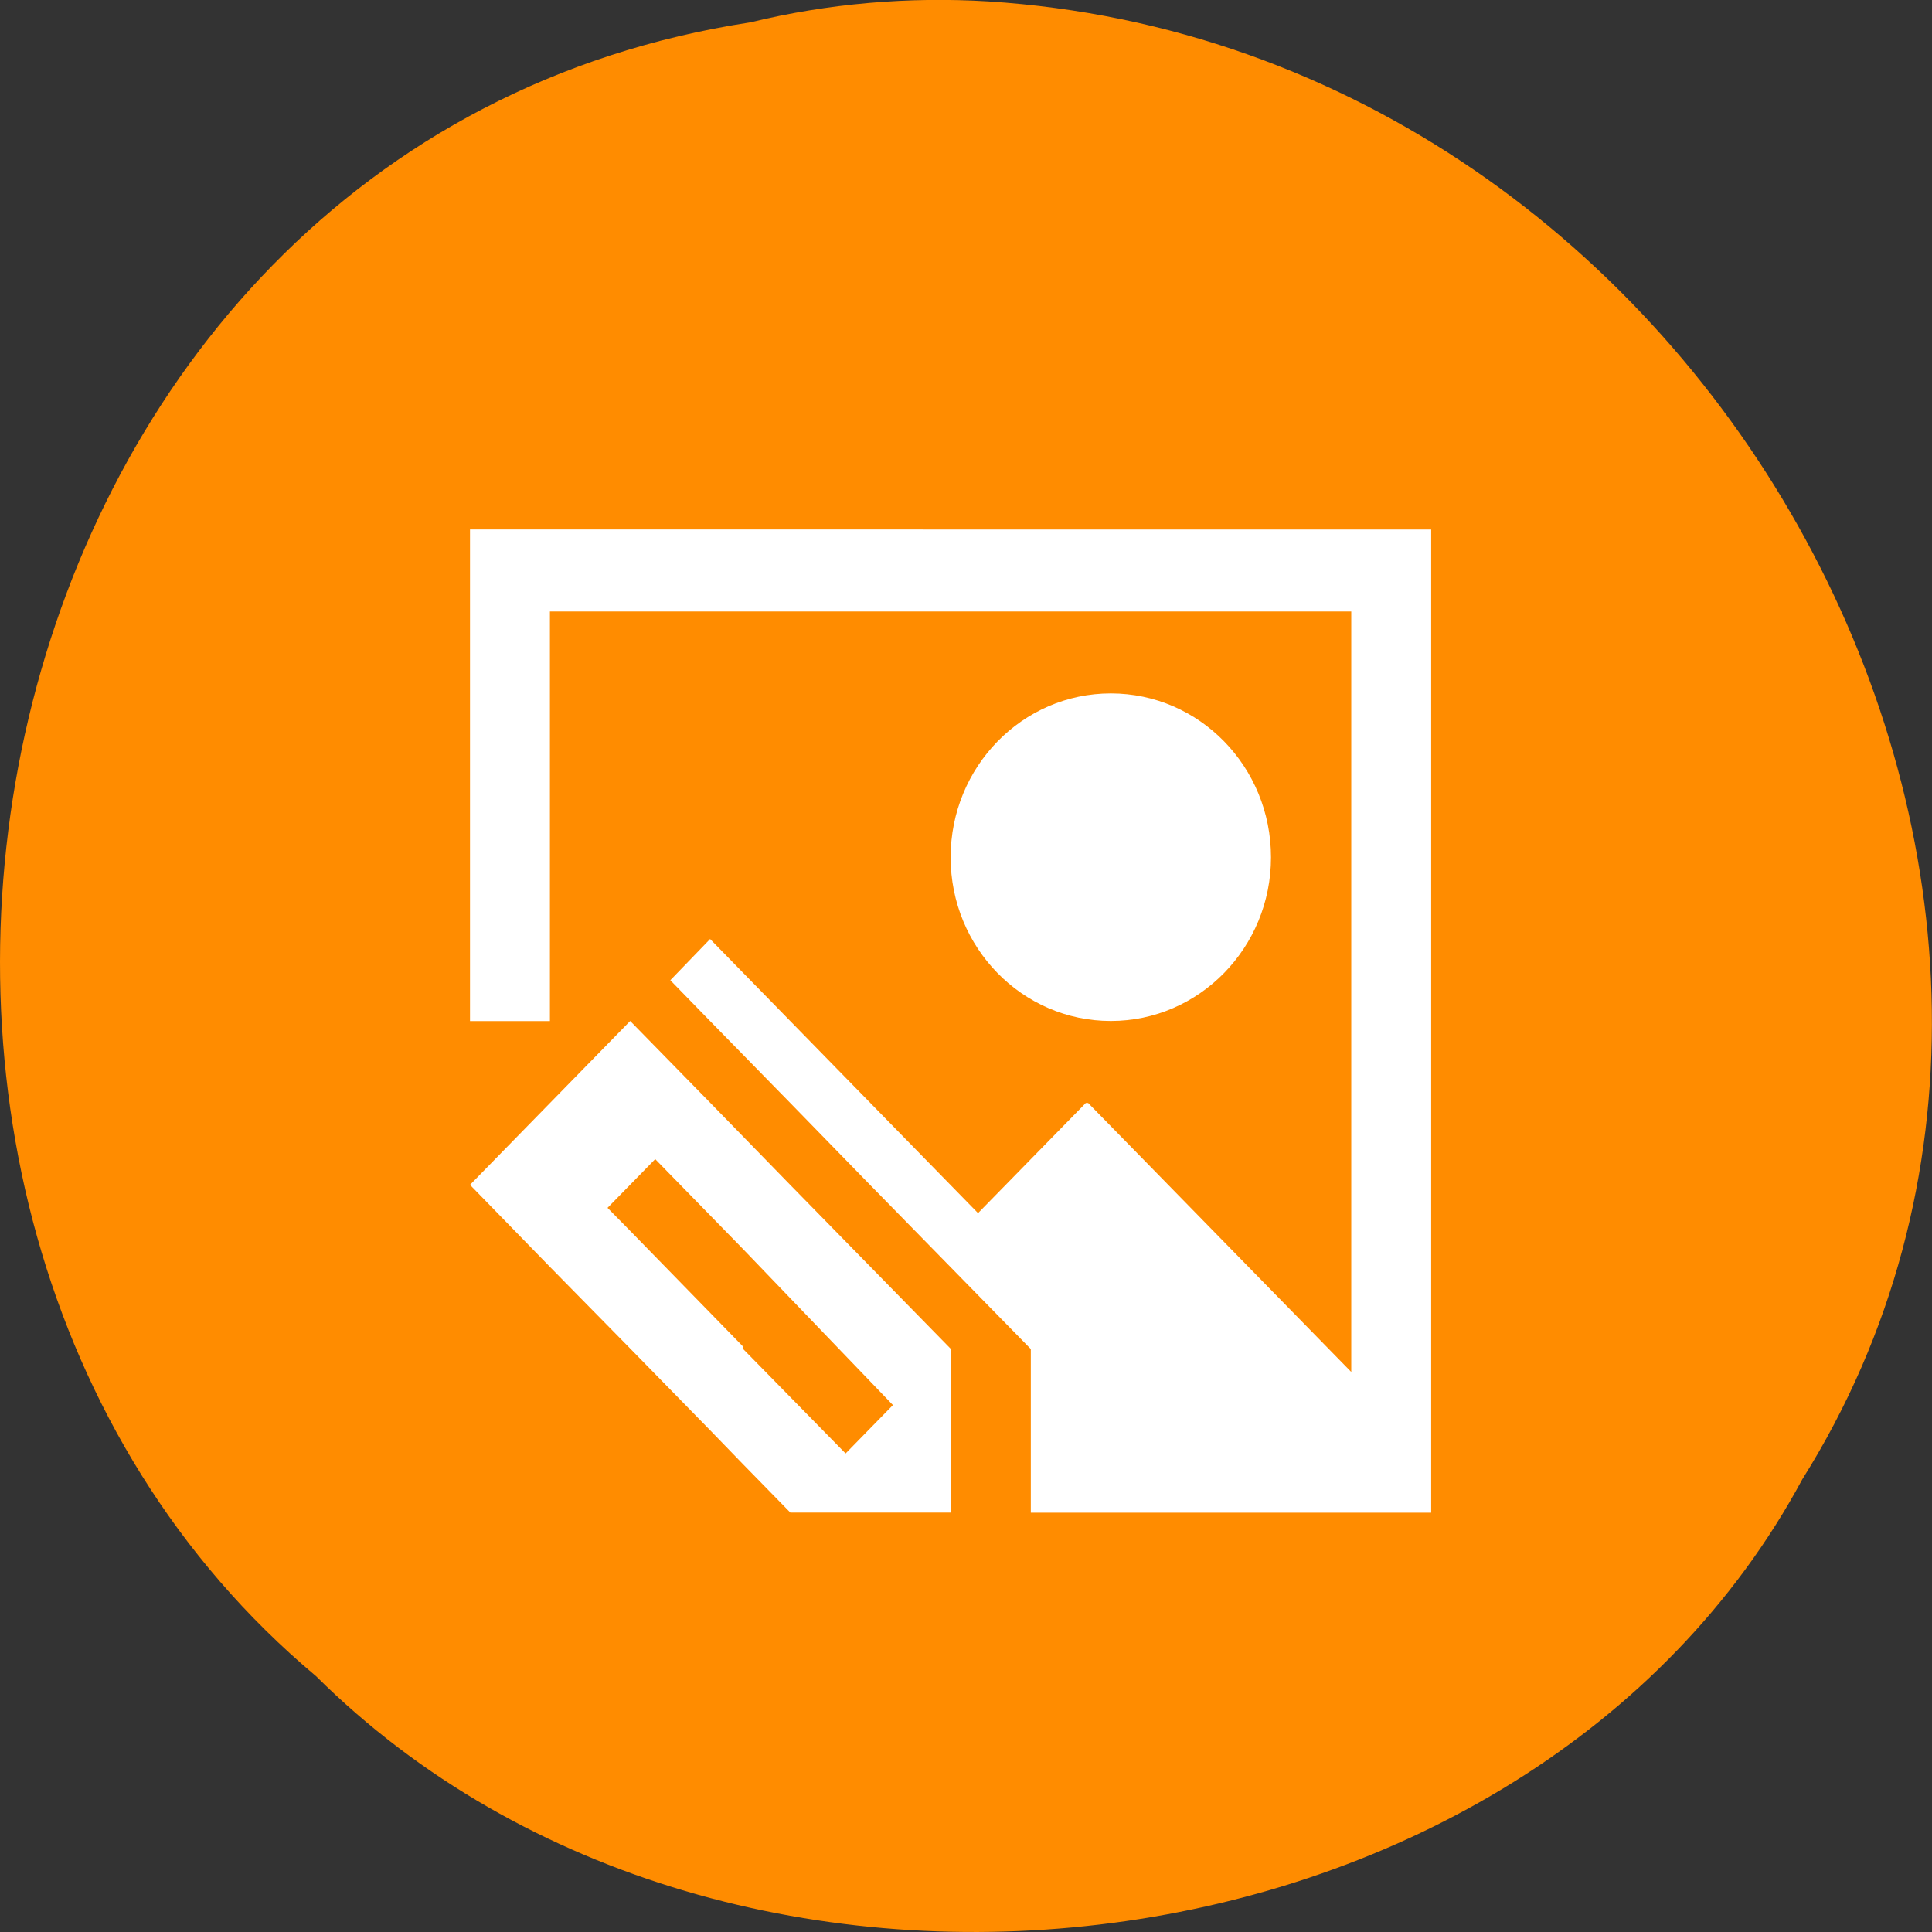 <svg xmlns="http://www.w3.org/2000/svg" viewBox="0 0 22 22"><rect x="0" y="0" width="22" height="22" fill="#333333" stroke="none"/><path d="m 8.547 0.254 c -8.941 1.367 -11.332 13.48 -4.949 18.832 c 4.738 4.707 13.816 3.535 16.926 -2.242 c 4.164 -6.633 -0.98 -16.301 -9.27 -16.828 c -0.906 -0.055 -1.824 0.023 -2.707 0.238" fill="#ff8c00"/><path d="m 16.297 6.03 v 11.195 h -4.559 v -1.863 l -1.828 -1.867 l -0.91 -0.934 l -0.914 -0.934 l -0.453 -0.465 l 0.453 -0.469 l 3.051 3.121 l 1.227 -1.254 h 0.027 l 2.996 3.063 v -8.66 h -9.125 v 4.664 h -0.91 v -5.598 m 7.297 1.867 c 1.01 0 1.824 0.836 1.824 1.867 c 0 1.027 -0.816 1.863 -1.824 1.863 c -1.01 0 -1.824 -0.836 -1.824 -1.863 c 0 -1.031 0.816 -1.867 1.824 -1.867 m -5.473 3.73 l 0.914 0.934 l 0.91 0.934 l 1.824 1.863 v 1.867 h -1.824 l -0.543 -0.555 l -0.367 -0.379 l -0.914 -0.934 l -0.914 -0.93 l -0.91 -0.934 m 2.109 -0.293 l -0.543 0.555 l 0.258 0.262 l 1.281 1.313 v 0.027 l 1.172 1.195 l 0.539 -0.551 l -1.711 -1.781" fill="#fff"/></svg>